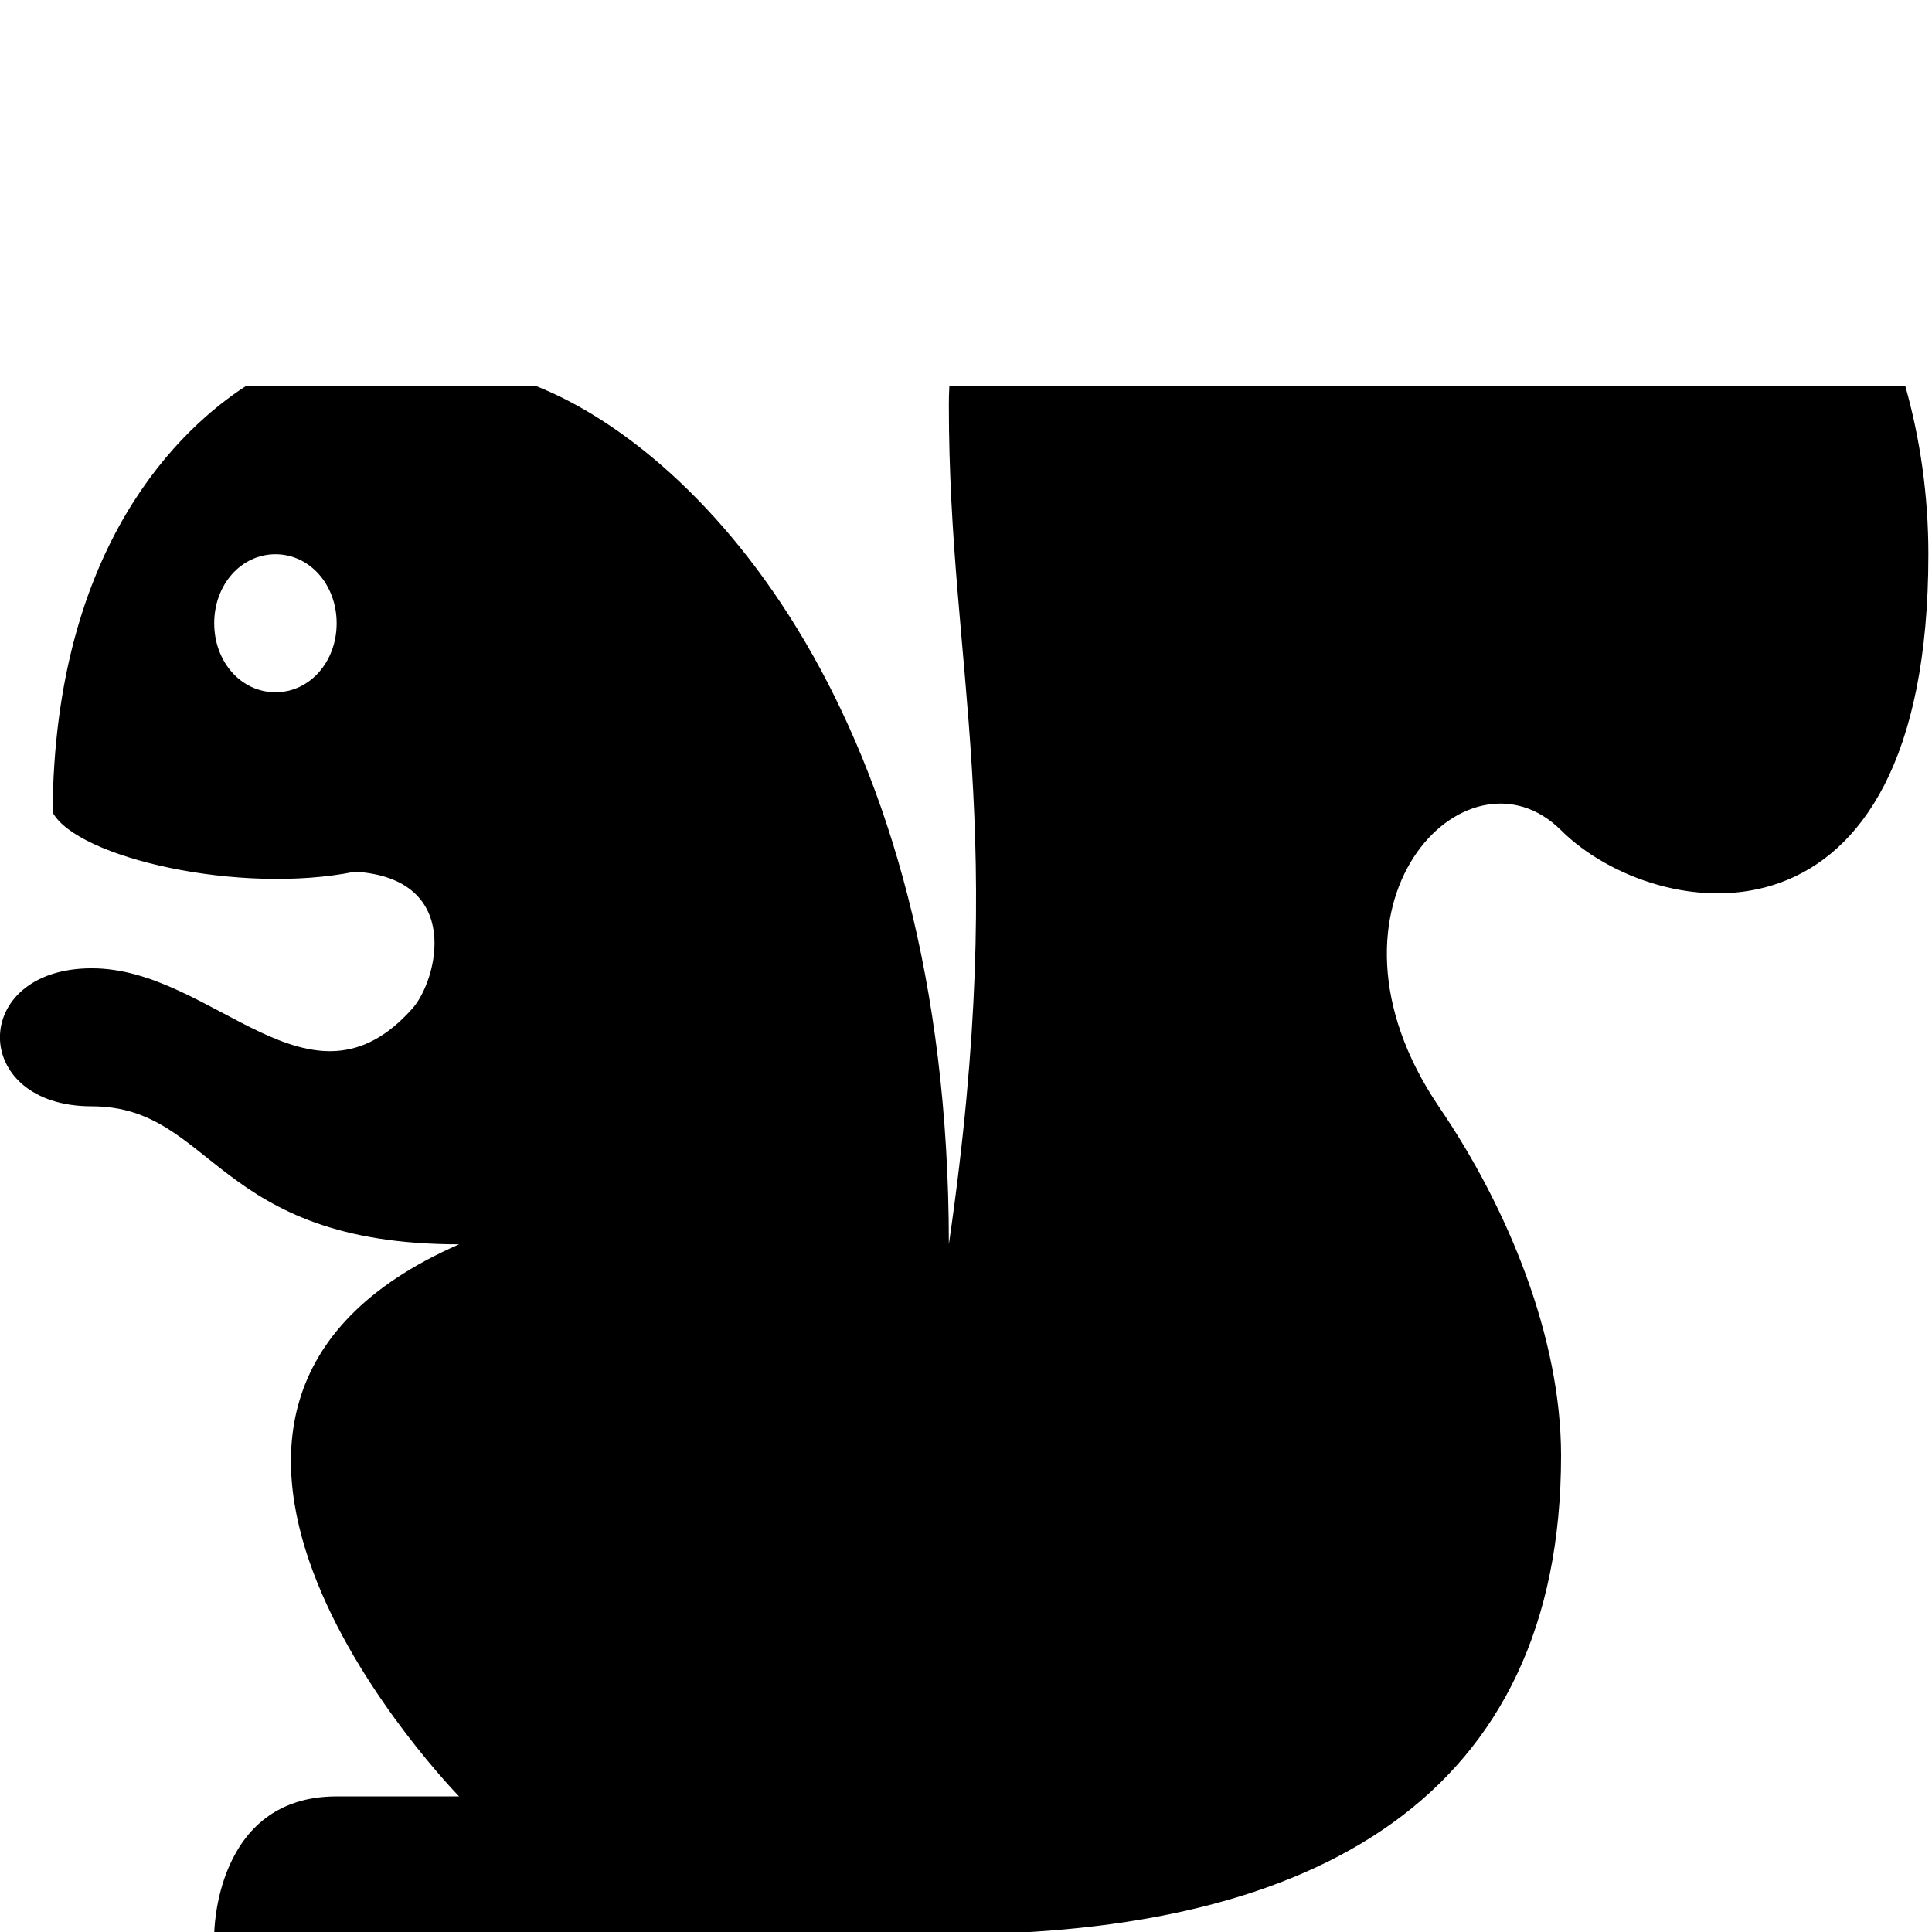 <?xml version="1.0" encoding="UTF-8" standalone="no"?>
<!DOCTYPE svg PUBLIC "-//W3C//DTD SVG 1.1//EN" "http://www.w3.org/Graphics/SVG/1.1/DTD/svg11.dtd">
<svg width="100%" height="100%" viewBox="0 0 16 16" version="1.1" xmlns="http://www.w3.org/2000/svg" xmlns:xlink="http://www.w3.org/1999/xlink" xml:space="preserve" style="fill-rule:evenodd;clip-rule:evenodd;stroke-linejoin:round;stroke-miterlimit:1.414;">
    <g transform="matrix(1.014,0,0,1.143,-0.254,-1.125)">
        <path d="M15.812,3.783L8.004,3.783C8.001,3.829 8,3.874 8,3.92C8,5.86 8.5,6.95 8,10C8,6.165 5.989,4.262 4.633,3.783C4.633,3.783 4.633,3.783 4.633,3.783L2.256,3.783C1.744,4.078 0.695,4.92 0.68,6.87C0.88,7.2 2.21,7.47 3.15,7.3C4.04,7.35 3.82,8.09 3.62,8.29C2.78,9.13 2,8 1,8C0,8 0,9 1,9C2,9 2,10 4,10C0.91,11.2 4,14 4,14L3,14C2,14 2,15 2,15L8,15C11,15 13,14 13,11.53C13,10.68 12.57,9.74 12,9C10.89,7.54 12.23,6.32 13,7C13.77,7.68 16,8 16,5C16,4.576 15.934,4.167 15.812,3.783C15.812,3.783 15.812,3.783 15.812,3.783ZM2.5,6C2.22,6 2,5.78 2,5.5C2,5.22 2.22,5 2.5,5C2.78,5 3,5.22 3,5.5C3,5.78 2.78,6 2.5,6Z"/>
    </g>
</svg>
